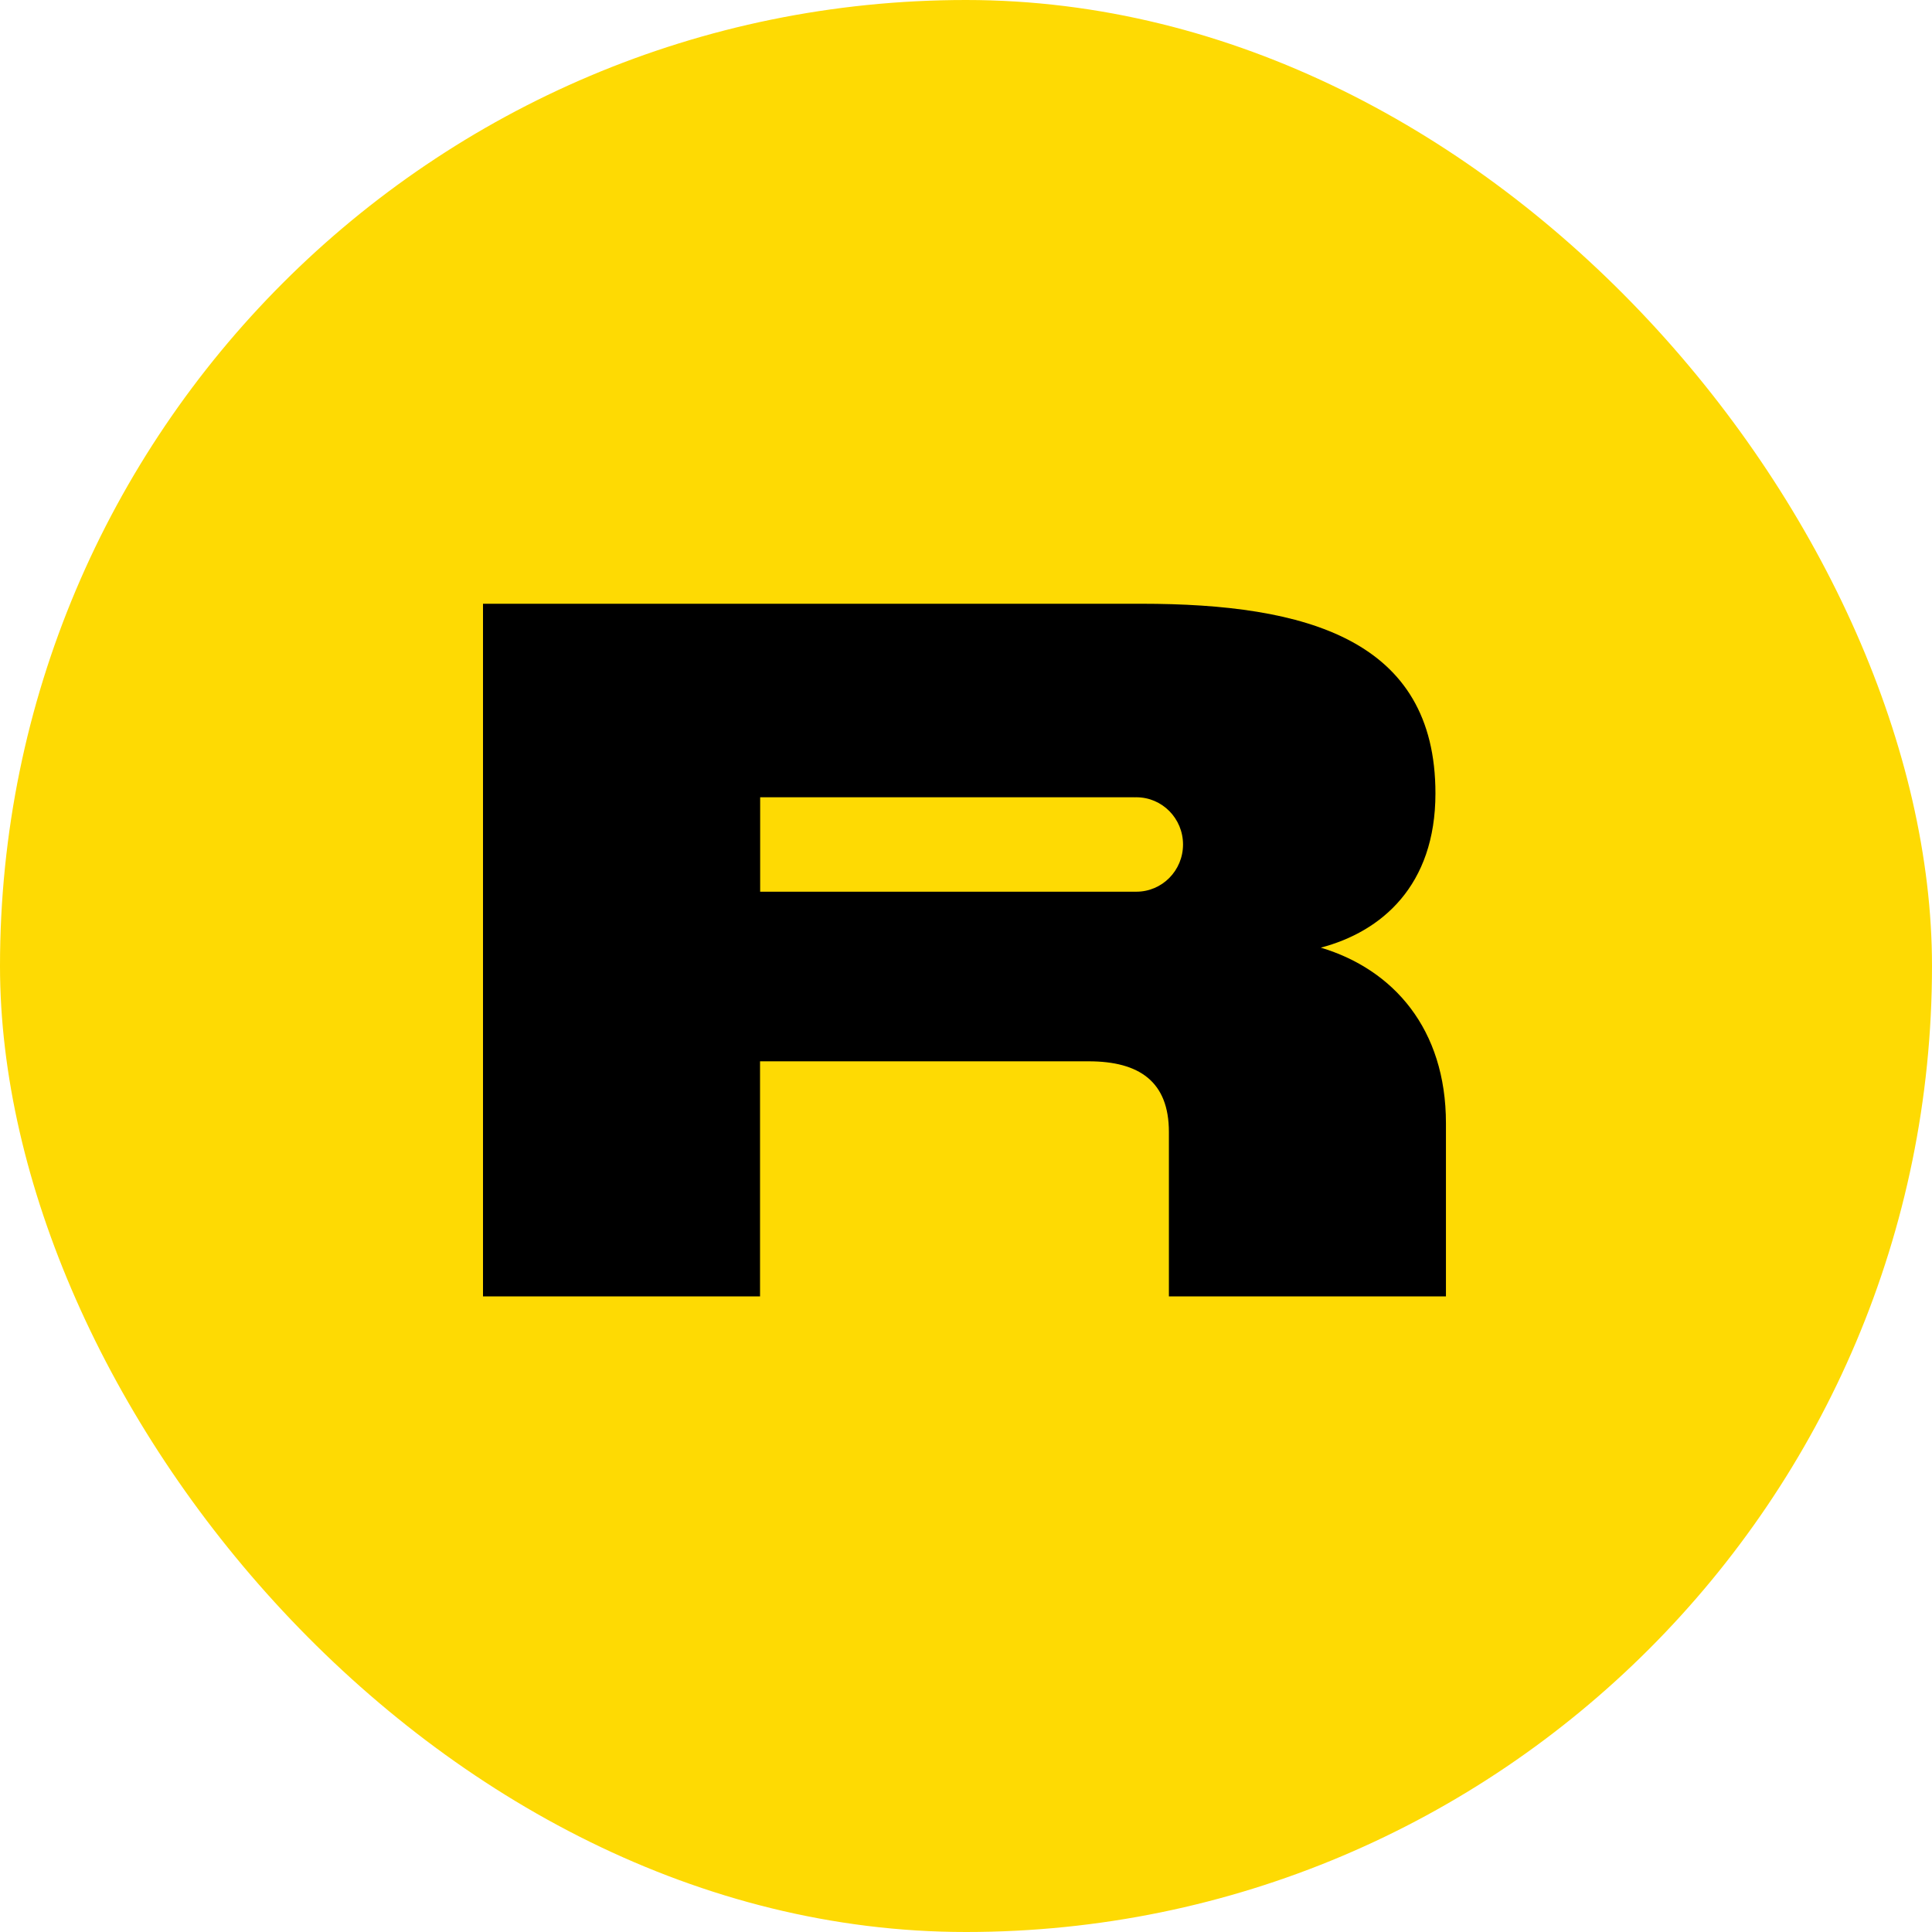 <svg width="48" height="48" viewBox="0 0 48 48" fill="none" xmlns="http://www.w3.org/2000/svg">
<rect width="48" height="48" rx="24" fill="#FEDA03"/>
<path fill-rule="evenodd" clip-rule="evenodd" d="M35.663 19.711C35.663 22.006 34.322 23.148 32.815 23.544C34.619 24.085 35.924 25.563 35.924 27.907V32.209H29.041V28.123C29.041 26.873 28.306 26.368 27.048 26.368H18.883V32.209H12V15H28.353C32.459 15 35.663 15.889 35.663 19.711ZM18.886 19.808H28.191V19.809C28.205 19.808 28.219 19.808 28.233 19.808C28.873 19.808 29.392 20.333 29.392 20.981C29.392 21.629 28.873 22.154 28.233 22.154C28.219 22.154 28.205 22.154 28.191 22.154V22.154H18.886V19.808Z" fill="black"/>
</svg>
